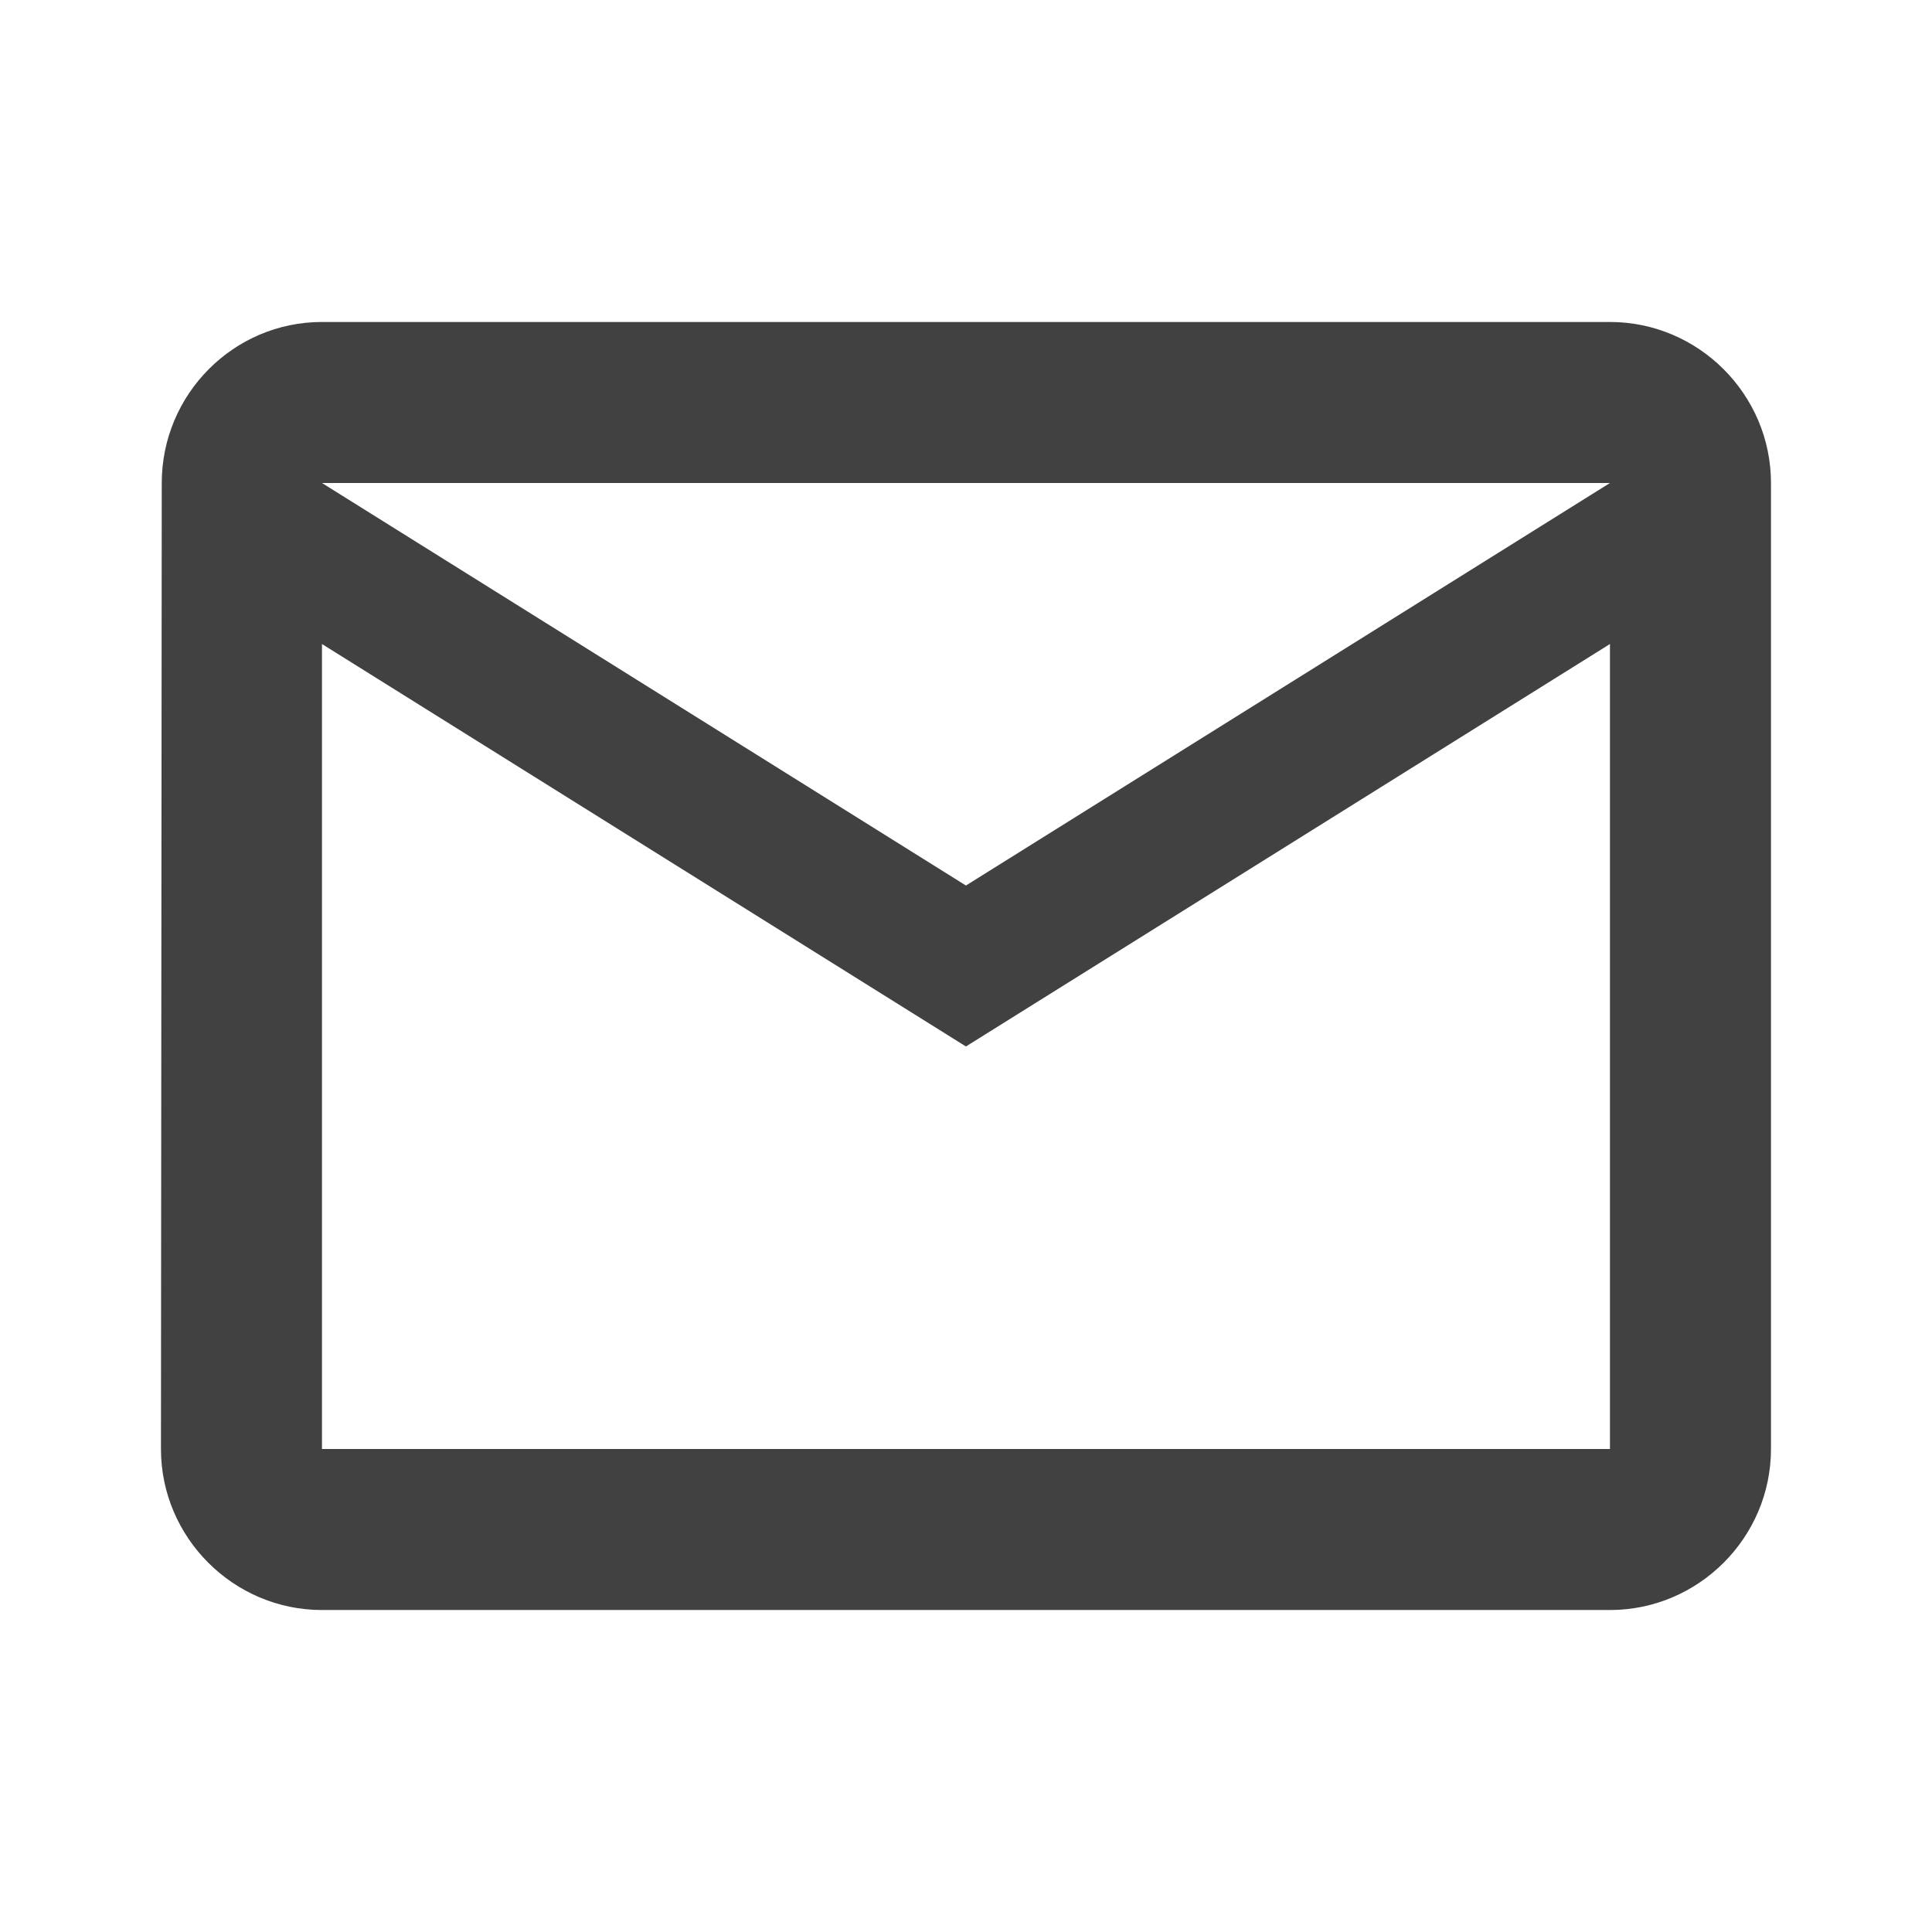 <svg width="29" height="29" viewBox="0 0 29 29" fill="none" xmlns="http://www.w3.org/2000/svg">
<path d="M24.166 4.833H4.833C3.504 4.833 2.428 5.921 2.428 7.25L2.416 21.75C2.416 23.079 3.504 24.167 4.833 24.167H24.166C25.495 24.167 26.583 23.079 26.583 21.75V7.25C26.583 5.921 25.495 4.833 24.166 4.833ZM24.166 21.75H4.833V9.667L14.499 15.708L24.166 9.667V21.75ZM14.499 13.292L4.833 7.25H24.166L14.499 13.292Z" fill="#414141"/>
</svg>

